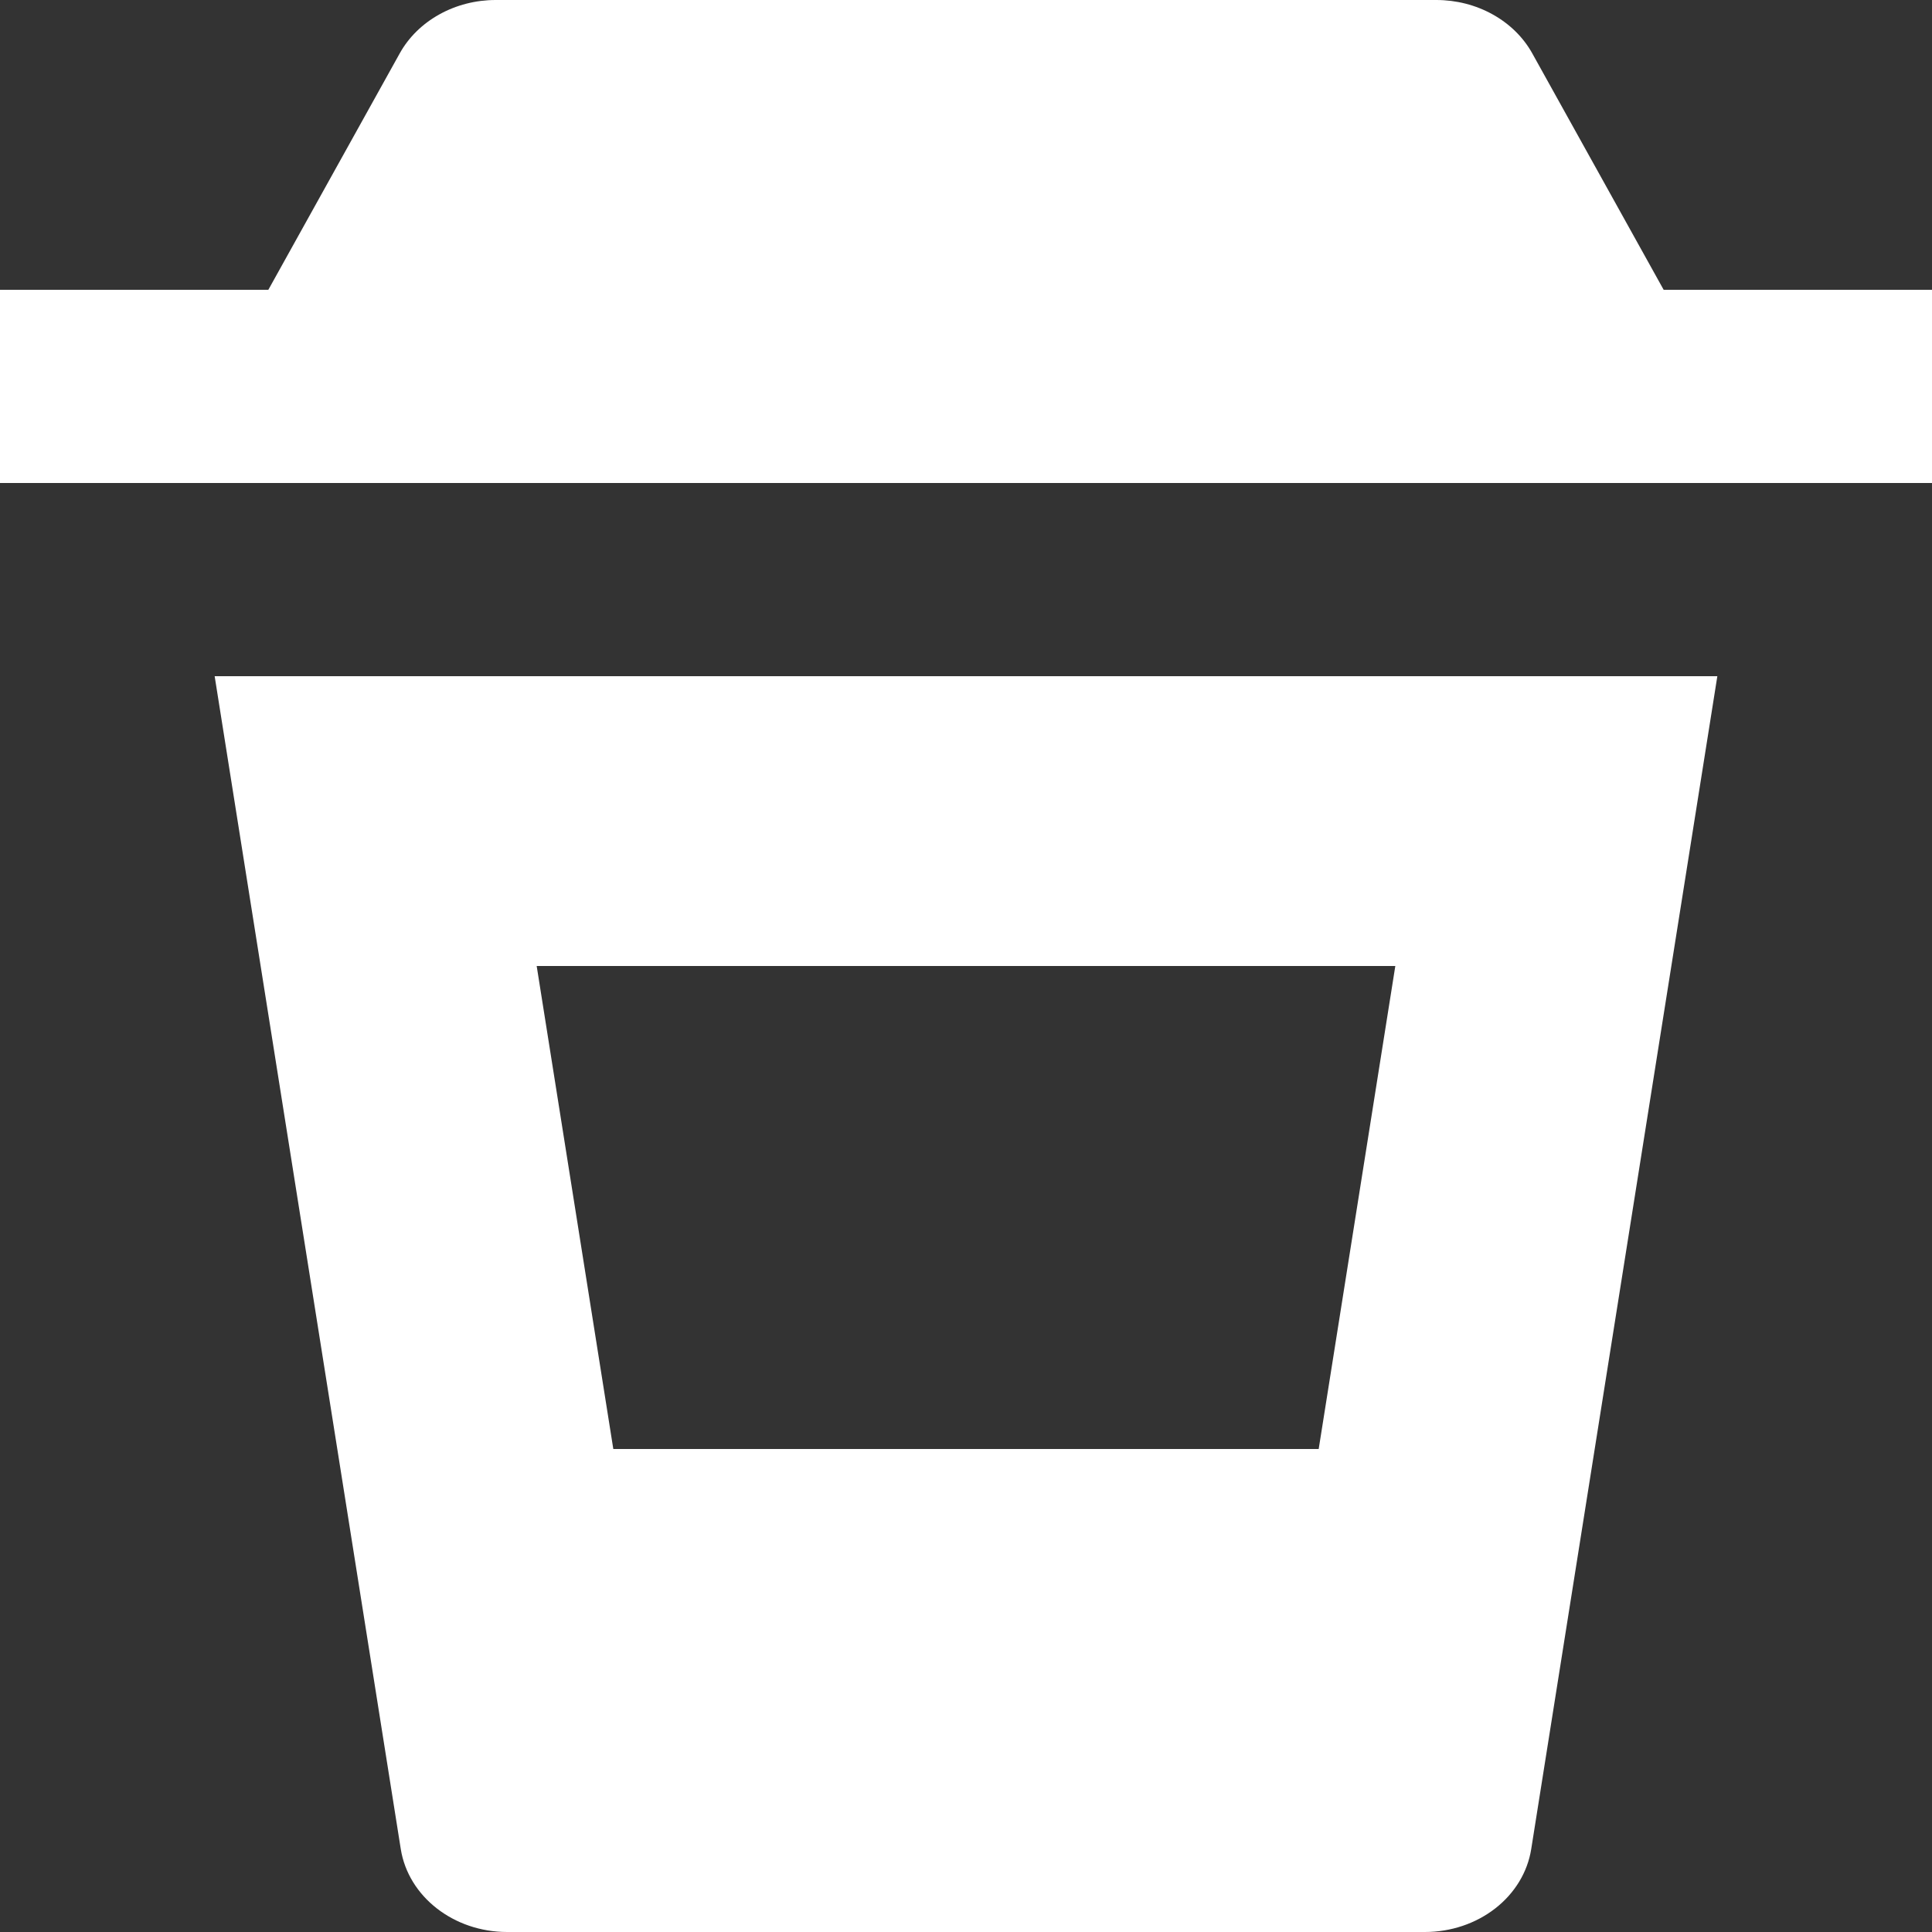 <svg width="56" height="56" viewBox="0 0 56 56" fill="none" xmlns="http://www.w3.org/2000/svg">
<rect x="0" y="0" width="56" height="56" fill="#333333" stroke="none"/>
<path d="M48.222 8.4L44.414 1.548C44.156 1.083 43.759 0.692 43.268 0.419C42.777 0.145 42.211 0 41.633 0H14.367C13.79 0 13.223 0.145 12.732 0.419C12.241 0.692 11.844 1.083 11.586 1.548L7.778 8.4H0V14H56V8.4H48.222ZM11.617 53.598C11.838 54.975 13.151 56 14.7 56H41.303C42.052 56 42.775 55.757 43.341 55.316C43.907 54.875 44.277 54.265 44.383 53.598L49.778 19.6H6.222L11.617 53.598ZM40.444 28L38.223 42H17.777L15.556 28H40.444Z" fill="#FFFFFF"/>
</svg>

